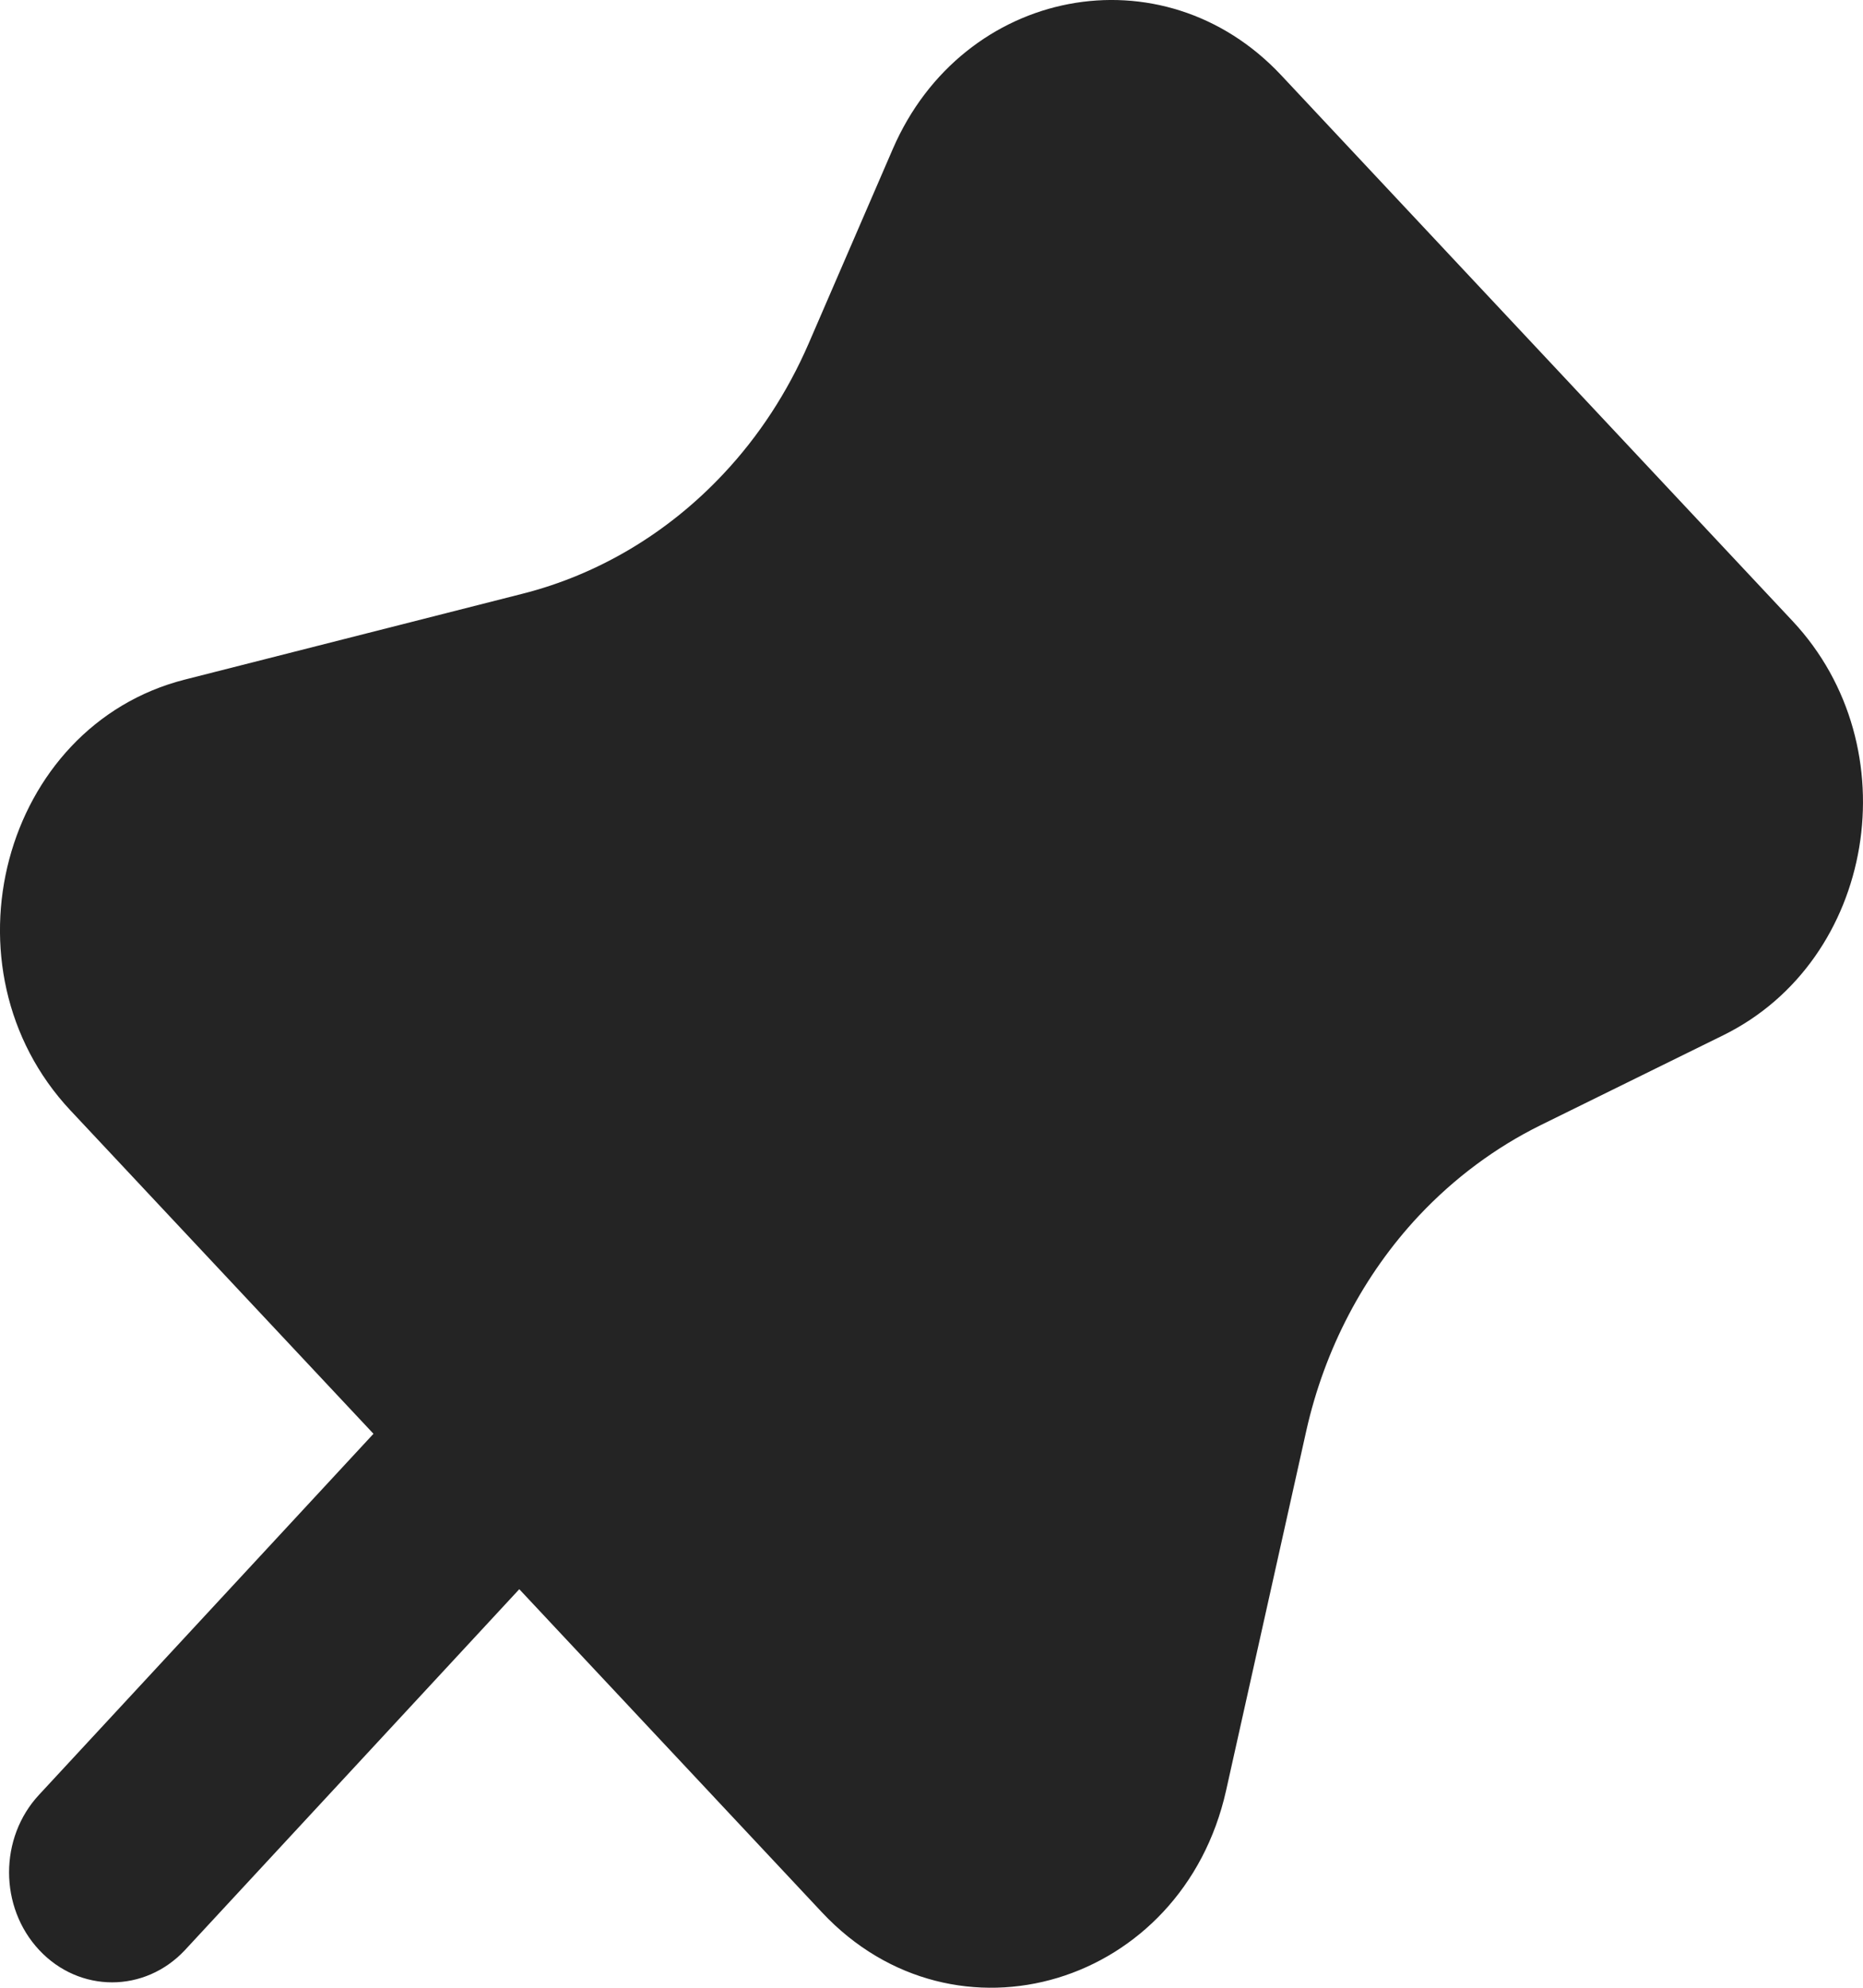 <svg width="15" height="16" viewBox="0 0 15 16" fill="none" xmlns="http://www.w3.org/2000/svg">
<path fill-rule="evenodd" clip-rule="evenodd" d="M10.315 0.605C9.362 -0.411 7.752 -0.104 7.188 1.2L6.51 2.767C6.341 3.156 6.11 3.511 5.825 3.814C5.379 4.29 4.818 4.625 4.204 4.78L1.489 5.47C0.016 5.844 -0.503 7.797 0.568 8.939L3.007 11.541L0.316 14.445C-0.008 14.791 -0.008 15.351 0.316 15.697C0.64 16.043 1.165 16.043 1.489 15.697L4.181 12.792L6.619 15.394C7.69 16.536 9.521 15.983 9.872 14.412L10.518 11.515C10.665 10.861 10.978 10.262 11.424 9.786C11.709 9.483 12.041 9.236 12.406 9.056L13.875 8.333C15.098 7.731 15.385 6.014 14.432 4.998L10.315 0.605Z" fill="#242424"/>
</svg>
